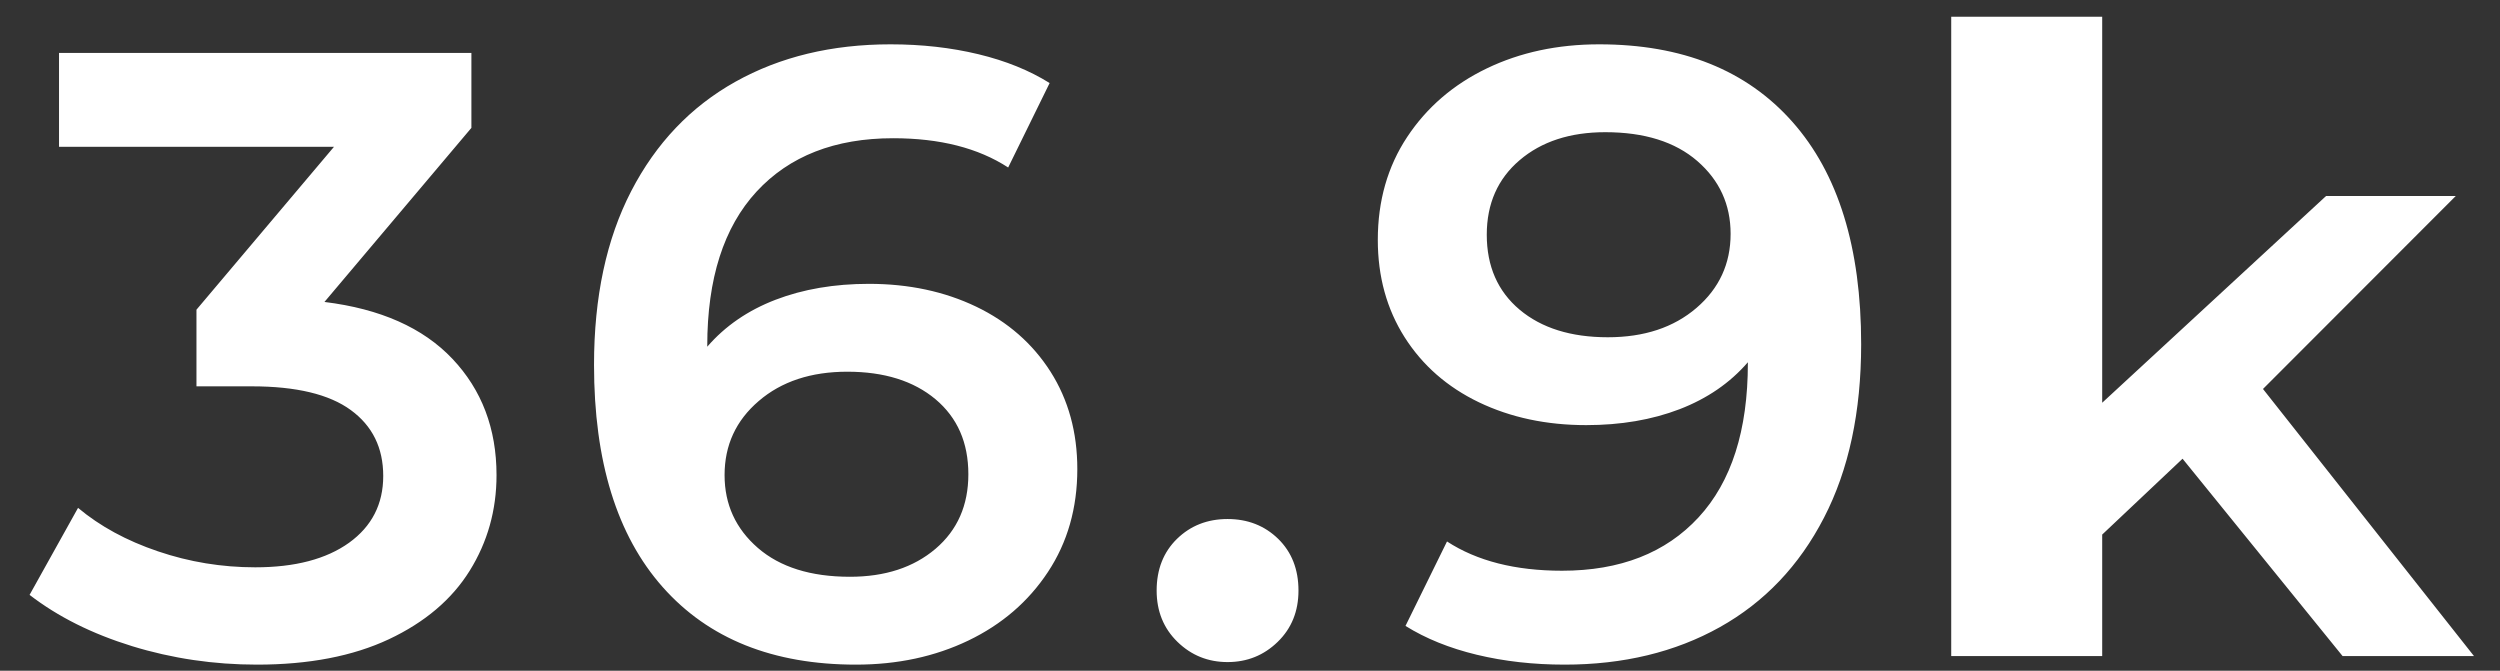 ﻿<?xml version="1.0" encoding="utf-8"?>
<svg version="1.1" xmlns:xlink="http://www.w3.org/1999/xlink" width="41px" height="11px" xmlns="http://www.w3.org/2000/svg">
  <rect width="100%" height="100%" fill="#333333" stroke="none"/>
  <g transform="matrix(1 0 0 1 -213 -658 )">
    <path d="M 7.731 2.097  L 5.321 4.952  C 6.238 5.065  6.937 5.375  7.419 5.884  C 7.901 6.393  8.143 7.029  8.143 7.792  C 8.143 8.366  7.996 8.889  7.703 9.36  C 7.41 9.831  6.968 10.206  6.377 10.484  C 5.786 10.761  5.066 10.9  4.215 10.9  C 3.506 10.9  2.823 10.799  2.166 10.597  C 1.509 10.394  0.949 10.114  0.485 9.756  L 1.28 8.329  C 1.639 8.63  2.076 8.868  2.591 9.042  C 3.106 9.217  3.638 9.304  4.186 9.304  C 4.839 9.304  5.351 9.169  5.725 8.901  C 6.098 8.632  6.285 8.267  6.285 7.806  C 6.285 7.344  6.108 6.984  5.753 6.725  C 5.399 6.466  4.858 6.336  4.13 6.336  L 3.222 6.336  L 3.222 5.079  L 5.477 2.408  L 0.968 2.408  L 0.968 0.868  L 7.731 0.868  L 7.731 2.097  Z M 12.719 4.916  C 13.173 4.742  13.684 4.655  14.251 4.655  C 14.903 4.655  15.489 4.78  16.009 5.029  C 16.529 5.279  16.935 5.635  17.229 6.096  C 17.522 6.558  17.668 7.09  17.668 7.693  C 17.668 8.333  17.507 8.896  17.186 9.381  C 16.865 9.867  16.43 10.241  15.881 10.505  C 15.333 10.768  14.719 10.9  14.038 10.9  C 12.677 10.9  11.62 10.476  10.869 9.629  C 10.117 8.781  9.742 7.566  9.742 5.983  C 9.742 4.871  9.945 3.922  10.351 3.136  C 10.758 2.349  11.327 1.751  12.06 1.341  C 12.793 0.931  13.641 0.727  14.605 0.727  C 15.116 0.727  15.596 0.781  16.045 0.889  C 16.494 0.997  16.883 1.155  17.214 1.362  L 16.534 2.747  C 16.042 2.427  15.414 2.267  14.648 2.267  C 13.693 2.267  12.946 2.559  12.407 3.143  C 11.869 3.727  11.599 4.57  11.599 5.672  L 11.599 5.686  C 11.892 5.347  12.266 5.09  12.719 4.916  Z M 12.429 8.986  C 12.793 9.301  13.296 9.459  13.939 9.459  C 14.515 9.459  14.983 9.306  15.343 9  C 15.702 8.694  15.881 8.286  15.881 7.778  C 15.881 7.259  15.702 6.85  15.343 6.548  C 14.983 6.247  14.501 6.096  13.896 6.096  C 13.301 6.096  12.816 6.256  12.443 6.577  C 12.069 6.897  11.883 7.302  11.883 7.792  C 11.883 8.272  12.065 8.67  12.429 8.986  Z M 20.955 10.526  C 20.728 10.747  20.454 10.858  20.132 10.858  C 19.811 10.858  19.537 10.747  19.31 10.526  C 19.083 10.305  18.969 10.024  18.969 9.685  C 18.969 9.337  19.081 9.054  19.303 8.837  C 19.525 8.621  19.801 8.512  20.132 8.512  C 20.463 8.512  20.74 8.621  20.962 8.837  C 21.184 9.054  21.295 9.337  21.295 9.685  C 21.295 10.024  21.182 10.305  20.955 10.526  Z M 24.383 1.122  C 24.931 0.858  25.546 0.727  26.226 0.727  C 27.588 0.727  28.644 1.15  29.395 1.998  C 30.147 2.846  30.523 4.061  30.523 5.644  C 30.523 6.756  30.32 7.705  29.913 8.491  C 29.507 9.278  28.937 9.876  28.204 10.286  C 27.472 10.695  26.623 10.9  25.659 10.9  C 25.149 10.9  24.669 10.846  24.22 10.738  C 23.771 10.63  23.381 10.472  23.05 10.265  L 23.731 8.88  C 24.222 9.2  24.851 9.36  25.617 9.36  C 26.571 9.36  27.318 9.068  27.857 8.484  C 28.396 7.9  28.665 7.057  28.665 5.955  L 28.665 5.941  C 28.372 6.28  27.999 6.536  27.545 6.711  C 27.091 6.885  26.581 6.972  26.014 6.972  C 25.361 6.972  24.775 6.847  24.255 6.598  C 23.735 6.348  23.329 5.992  23.036 5.531  C 22.743 5.069  22.596 4.537  22.596 3.934  C 22.596 3.294  22.757 2.731  23.078 2.246  C 23.4 1.76  23.835 1.386  24.383 1.122  Z M 24.922 5.079  C 25.281 5.38  25.763 5.531  26.368 5.531  C 26.964 5.531  27.448 5.371  27.822 5.05  C 28.195 4.73  28.382 4.325  28.382 3.835  C 28.382 3.355  28.2 2.957  27.836 2.641  C 27.472 2.326  26.968 2.168  26.326 2.168  C 25.749 2.168  25.281 2.321  24.922 2.627  C 24.563 2.933  24.383 3.341  24.383 3.849  C 24.383 4.367  24.563 4.777  24.922 5.079  Z M 38.418 10.759  L 35.794 7.523  L 34.476 8.767  L 34.476 10.759  L 32 10.759  L 32 0.274  L 34.476 0.274  L 34.476 6.605  L 38.148 3.214  L 40.275 3.214  L 37.113 6.379  L 40.573 10.759  L 38.418 10.759  Z " fill-rule="nonzero" fill="#ffffff" stroke="none" transform="matrix(1 0 0 1 213 658 )" />
  </g>
</svg>